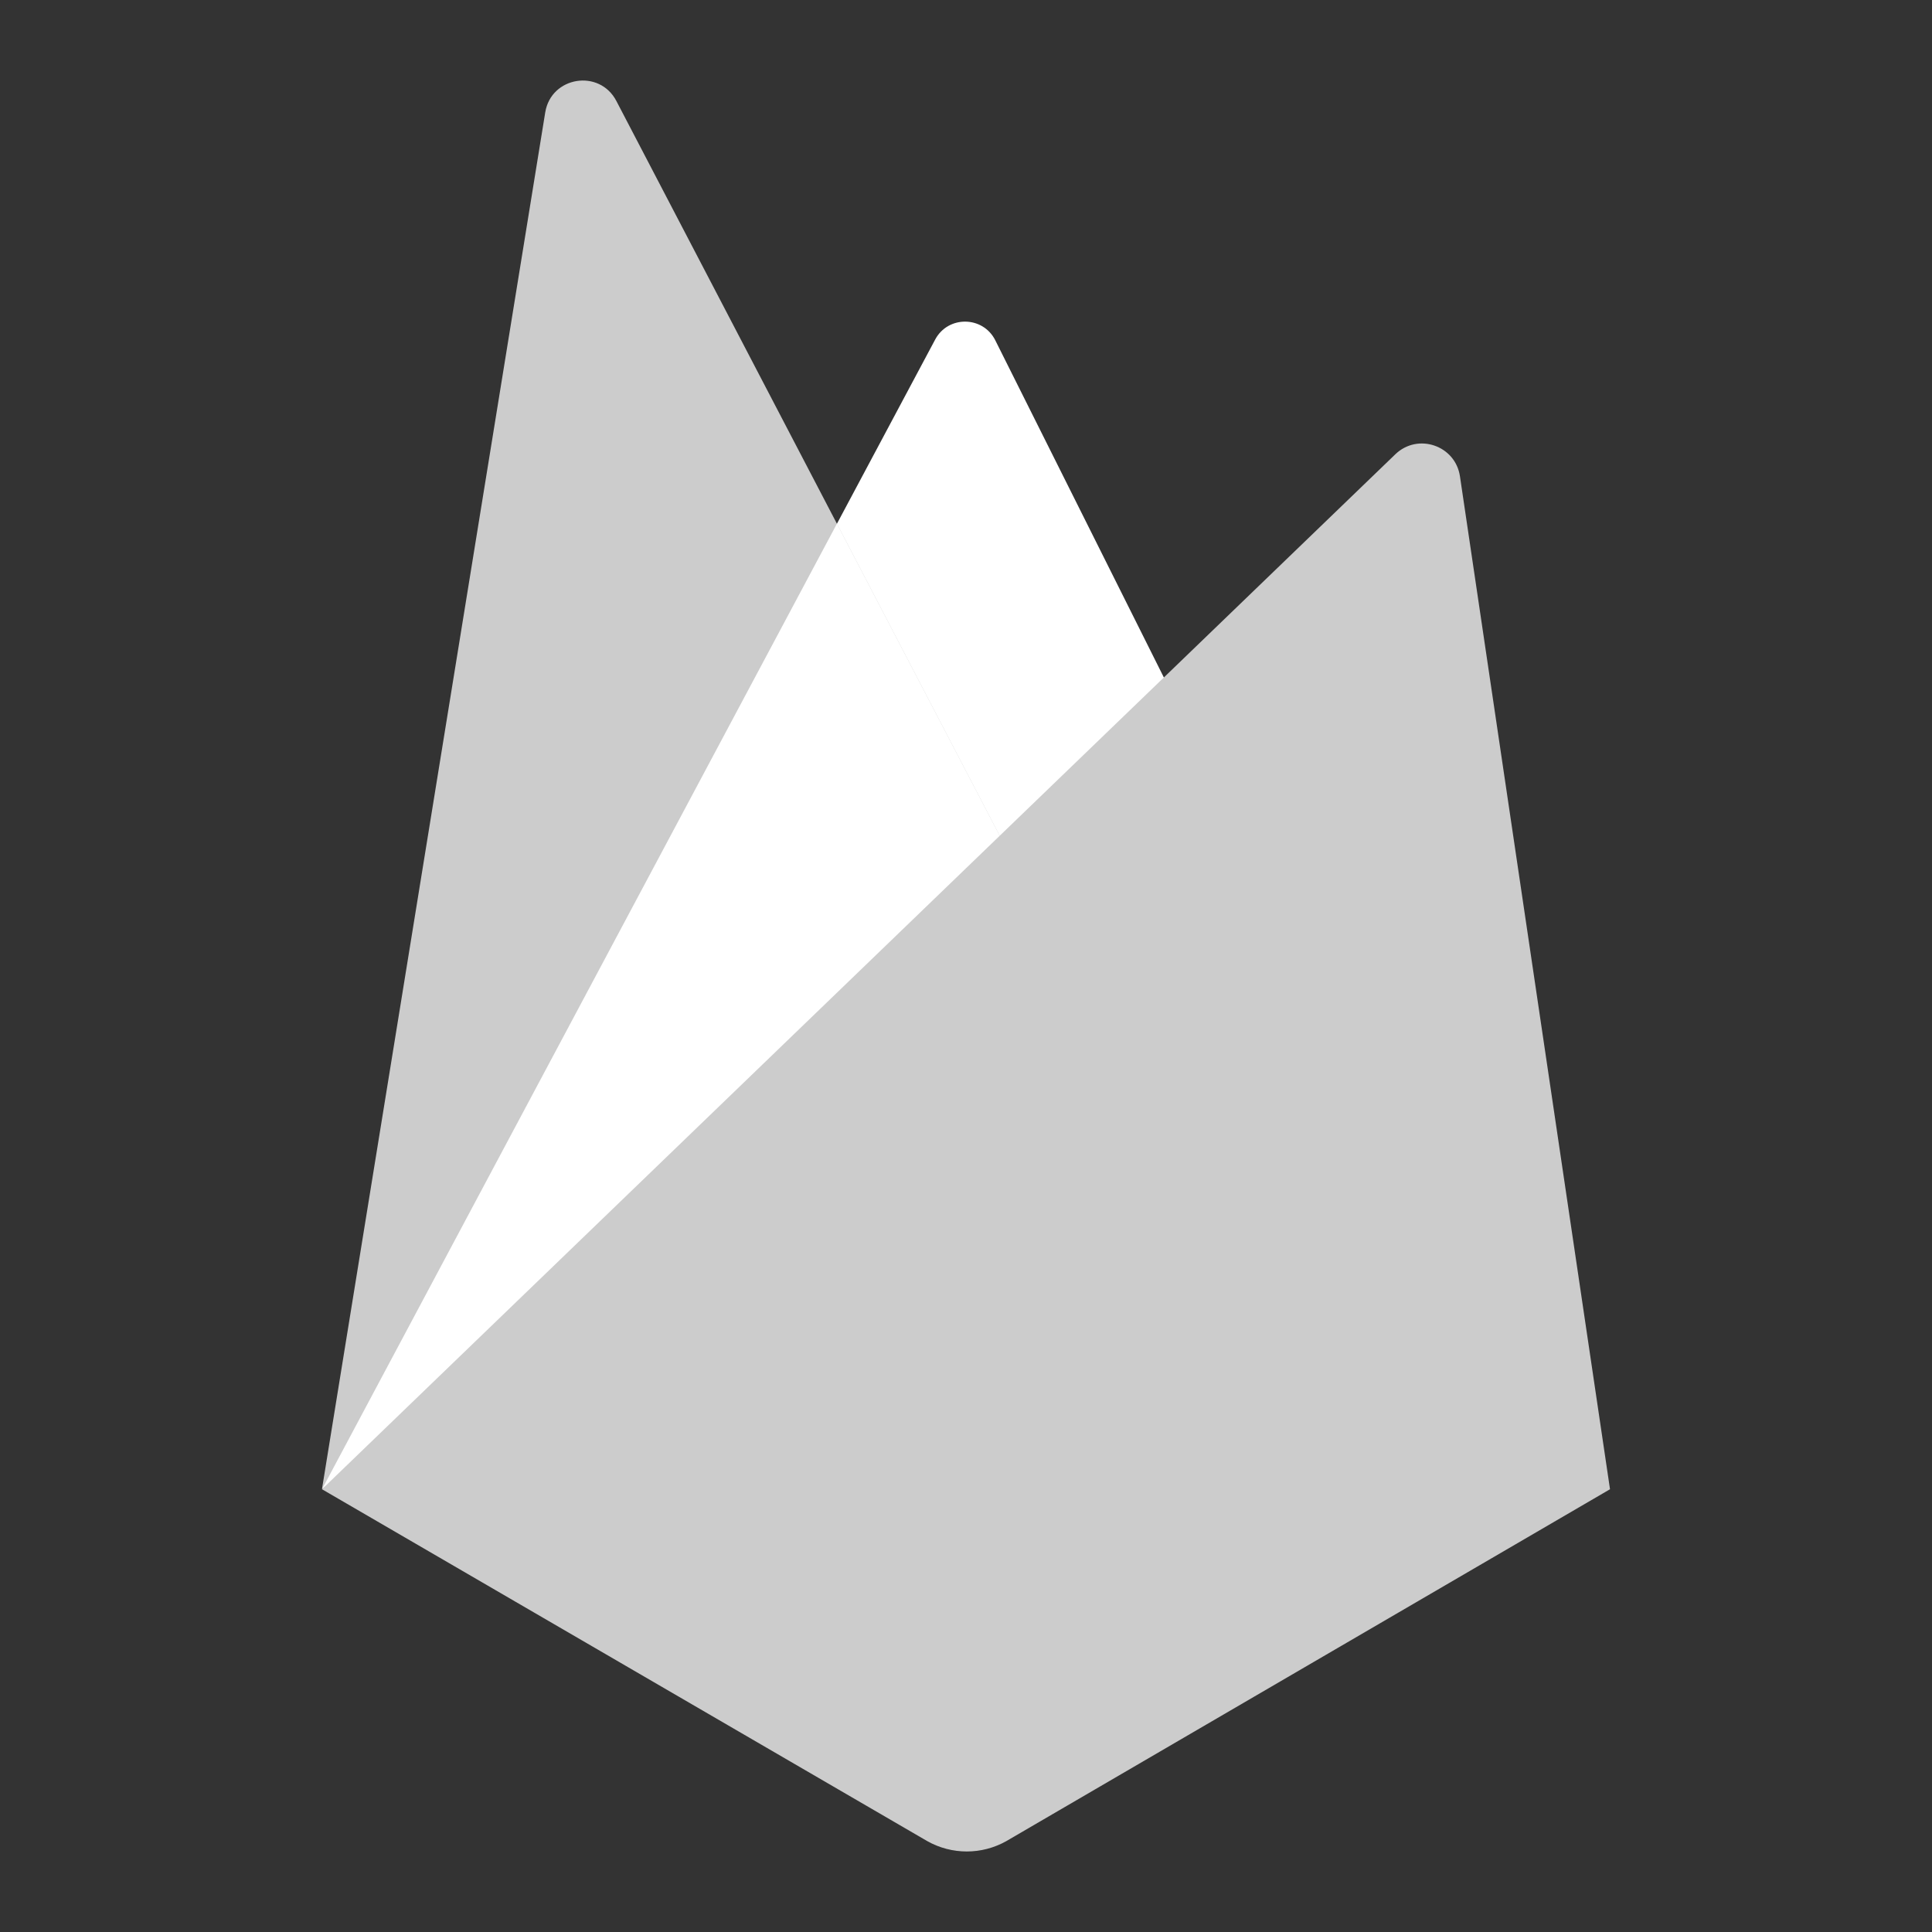 <?xml version="1.0"?>
<svg xmlns="http://www.w3.org/2000/svg" xmlns:xlink="http://www.w3.org/1999/xlink" version="1.1" viewBox="0 0 226 226" width="48px" height="48px"><rect x="0" y="0" width="226" height="226" fill="#333333" stroke="none"/><g fill="none" fill-rule="nonzero" stroke="none" stroke-width="1" stroke-linecap="butt" stroke-linejoin="miter" stroke-miterlimit="10" stroke-dasharray="" stroke-dashoffset="0" font-family="none" font-weight="none" font-size="none" text-anchor="none" style="mix-blend-mode: normal"><path d="M0,226v-226h226v226z" fill="none"/><g id="Layer_1"><path d="M37.667,174.208l71.727,-134.489c1.511,-2.834 5.598,-2.783 7.034,0.094l24.822,49.645z" fill="#ffffff"/><path d="M37.667,174.171l26.112,-161.02c0.683,-4.214 6.342,-5.127 8.32,-1.342l50.318,96.445z" fill="#cccccc"/><path d="M37.704,174.142l0.942,-0.739l82.532,-67.522l-23.278,-44.616z" fill="#ffffff"/><path d="M37.667,174.208l125.552,-121.065c2.632,-2.538 7.025,-1.041 7.562,2.575l17.553,118.49l-70.625,41.165c-2.867,1.61 -6.366,1.61 -9.233,0z" fill="#cccccc"/></g></g></svg>
